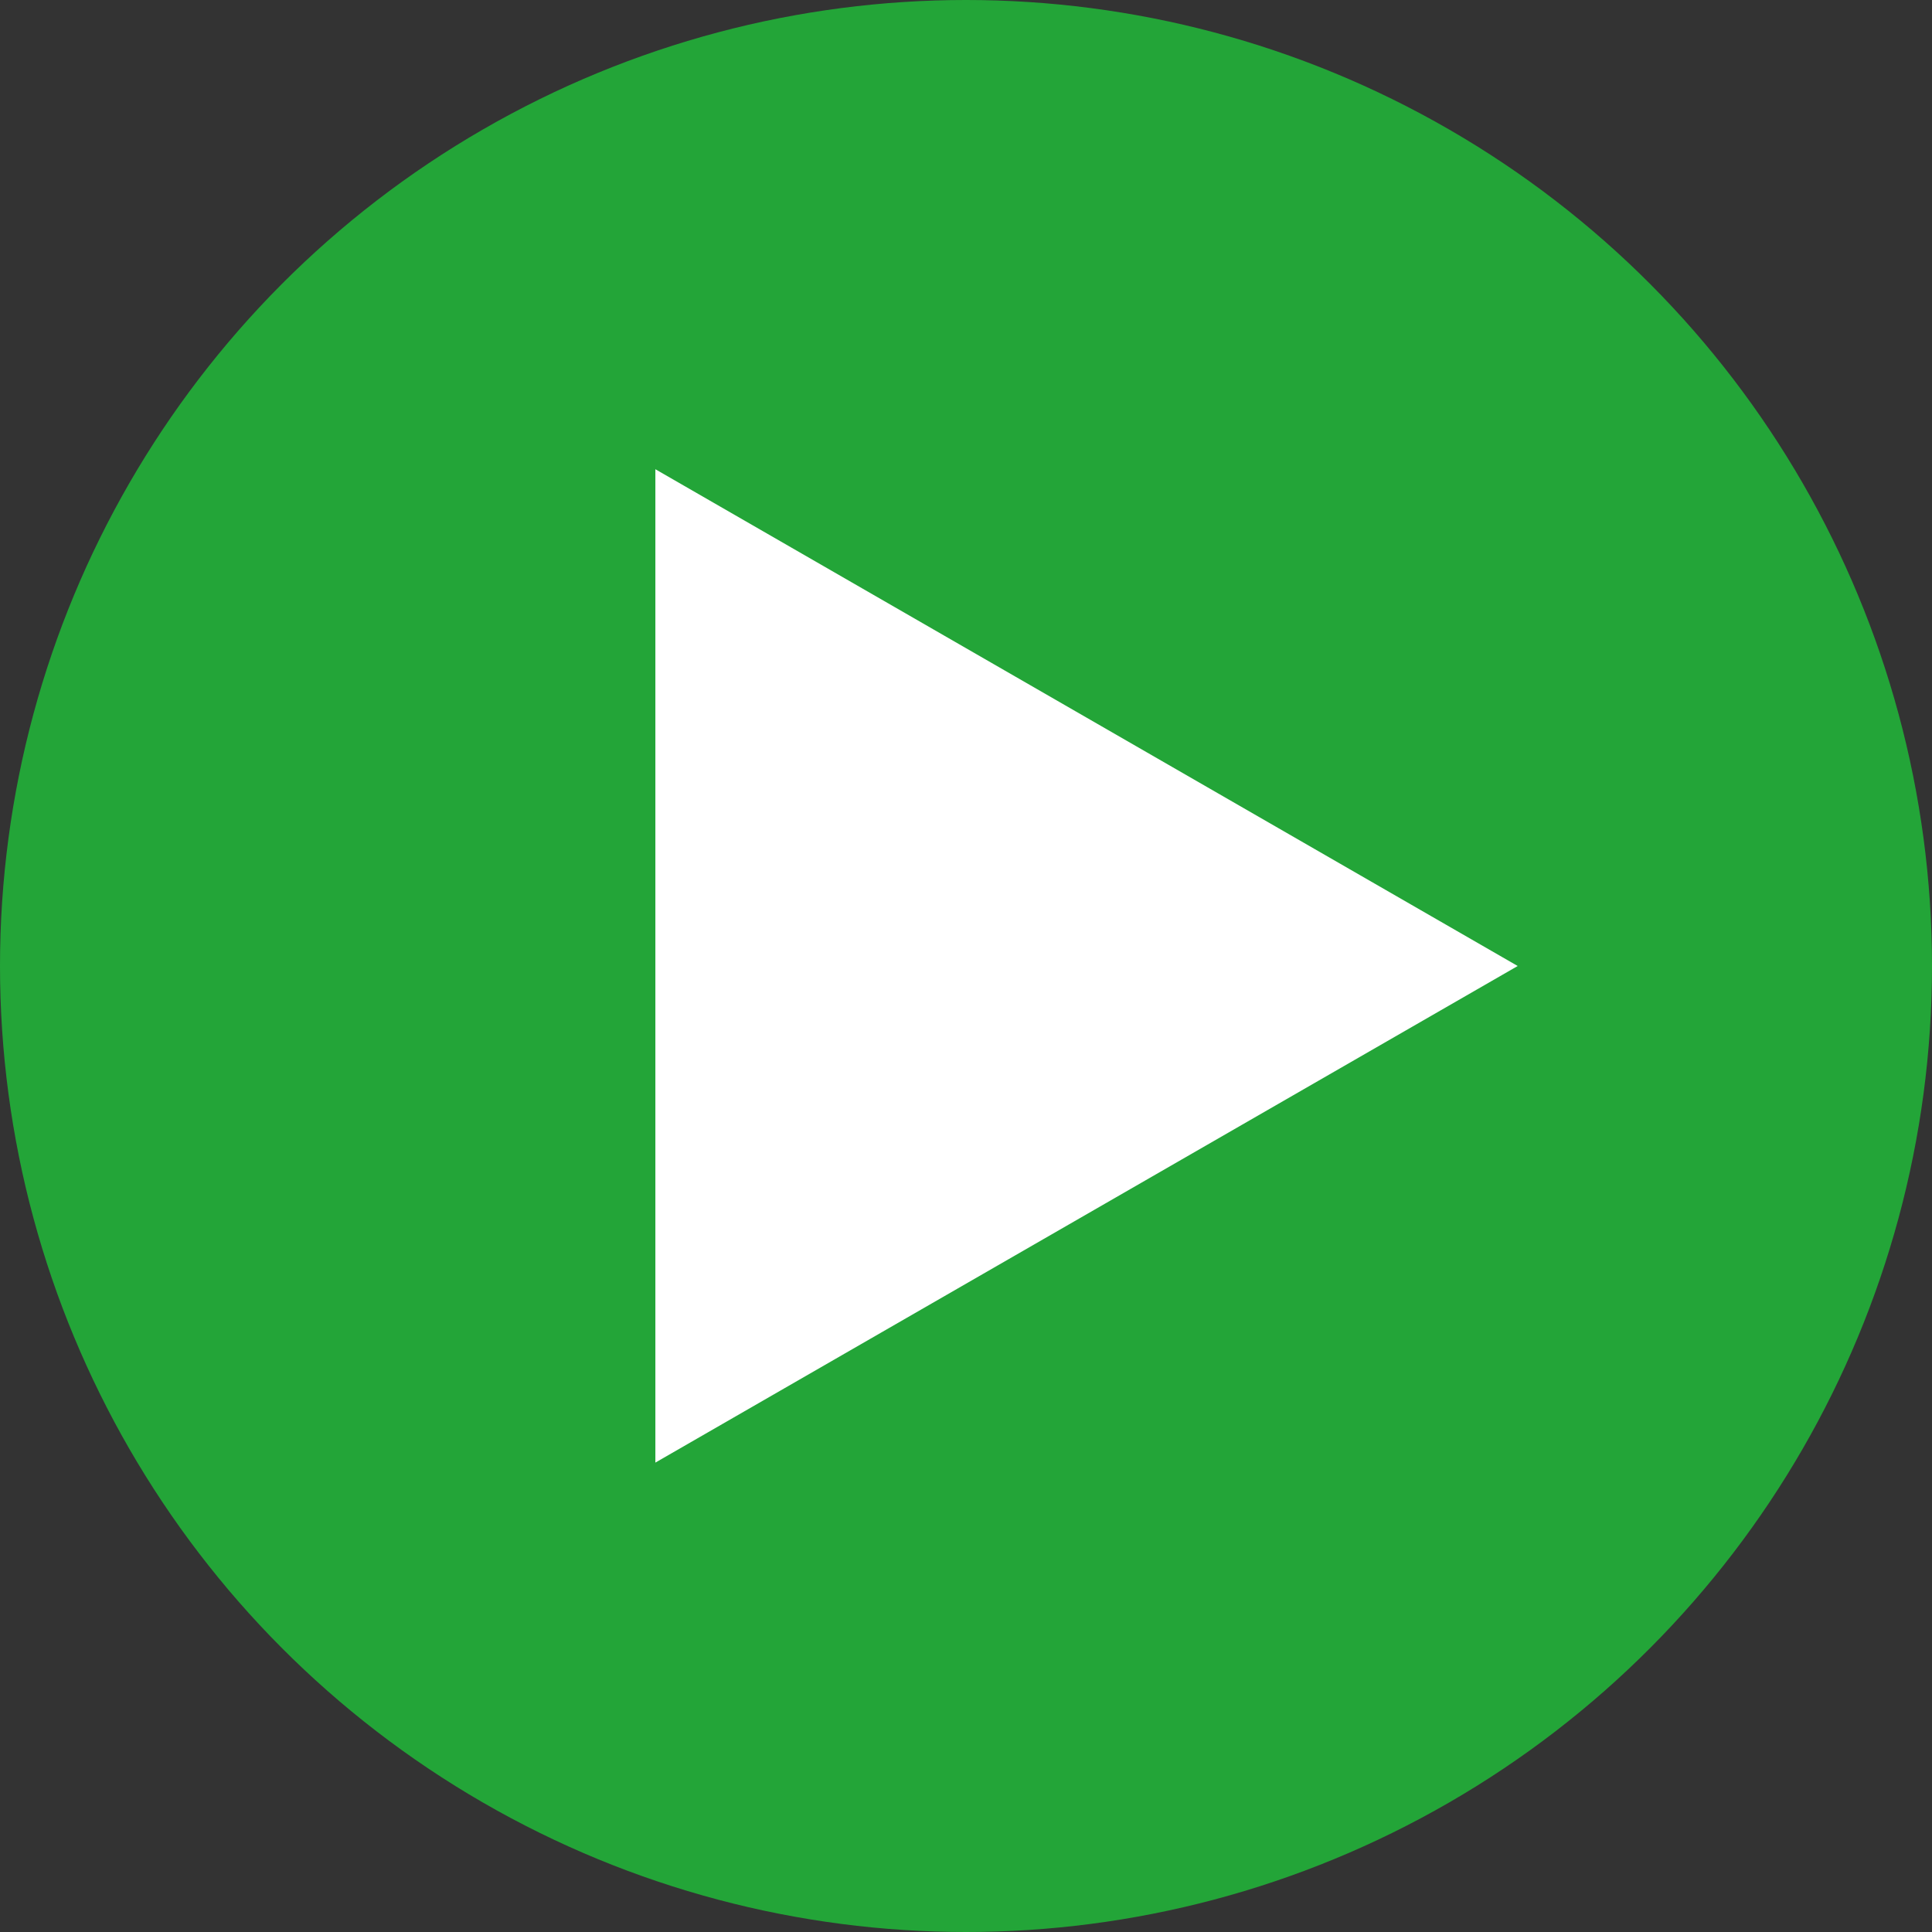 <svg xmlns="http://www.w3.org/2000/svg" viewBox="0 0 112.2 112.2">
    <rect x="0" y="0" width="112.2" height="112.2" fill="#333333" stroke="none"/>
    <defs>
        <style>
            .cls-1{fill:#23a538}.cls-2{fill:#fff}
        </style>
    </defs>
    <g id="Слой_2" data-name="Слой 2">
        <g id="Слой_1-2" data-name="Слой 1">
            <circle id="_Контур_" cx="56.1" cy="56.1" r="56.1" class="cls-1" data-name="Контур"/>
            <path d="M38.06 84.94L88.14 56.1 38.06 27.25z" class="cls-2"/>
        </g>
    </g>
</svg>
